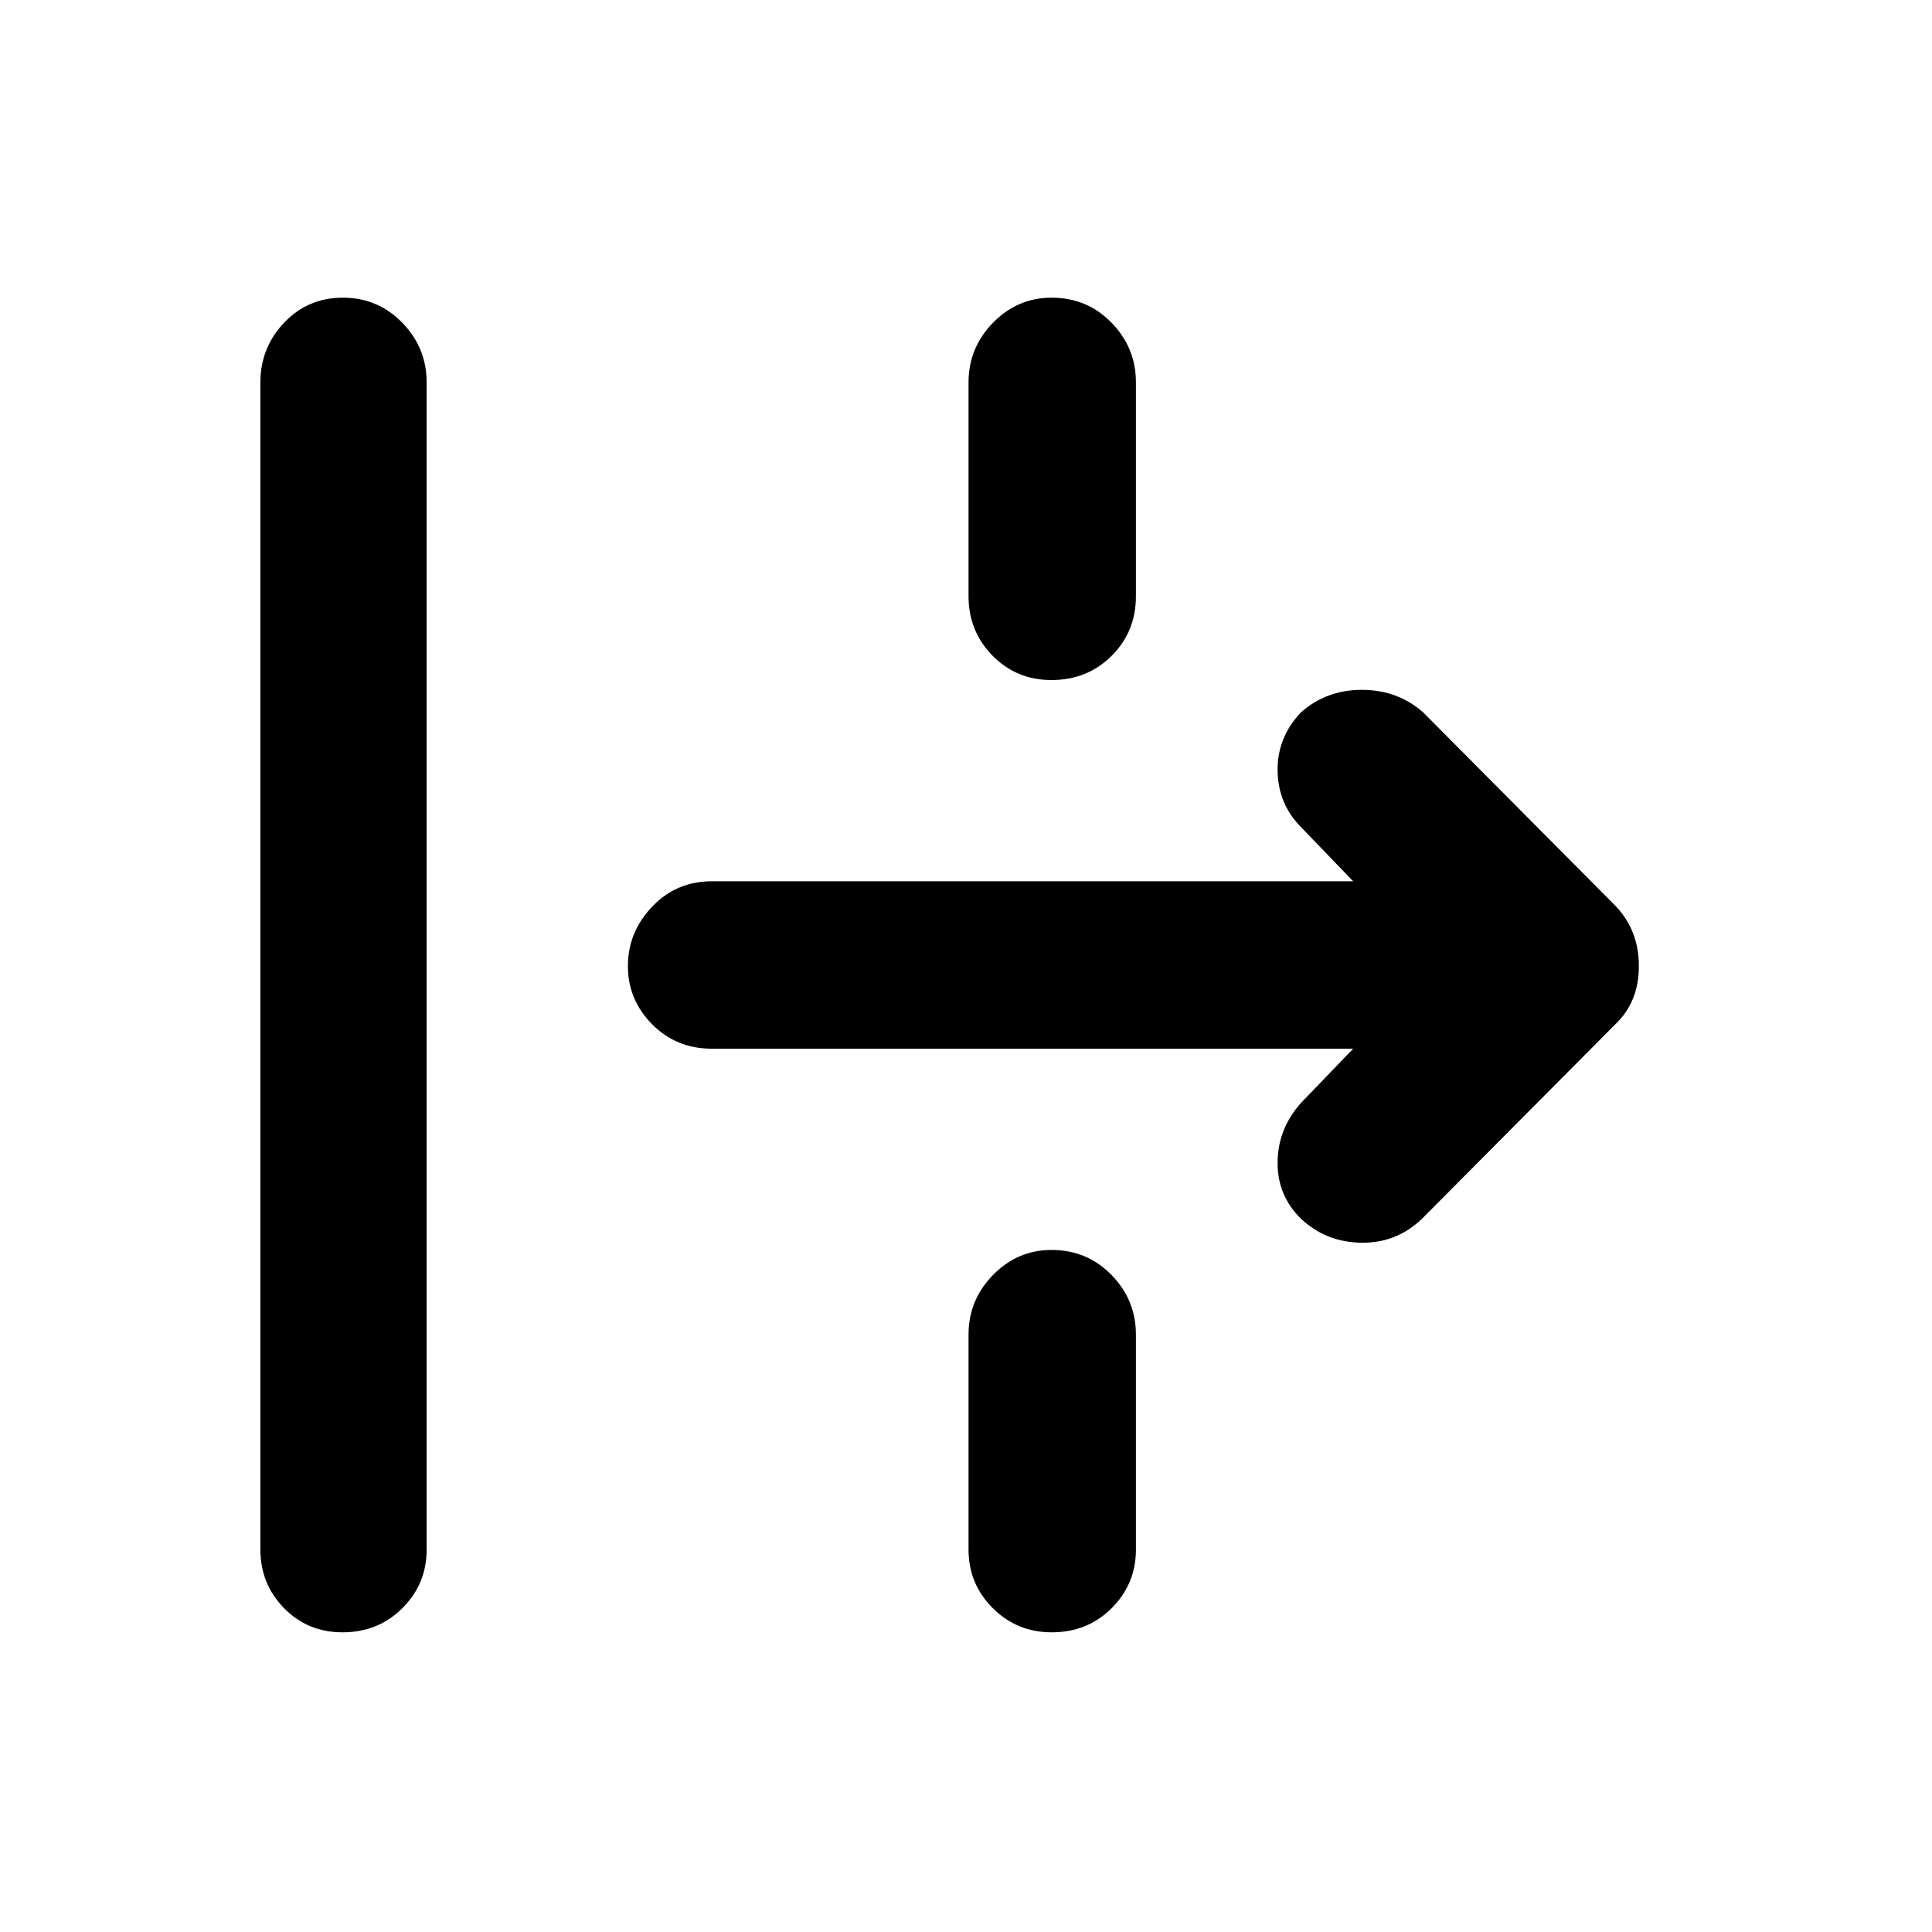 <svg xmlns="http://www.w3.org/2000/svg" height="48" viewBox="0 -960 960 960" width="48"><path d="M170.2-148.91q-17.32 0-29.07-12.02-11.74-12.01-11.74-29.07v-580q0-17.23 11.79-29.66t29.17-12.43q17.39 0 29.52 12.43Q212-787.23 212-770v580q0 17.03-12.03 29.06-12.03 12.03-29.77 12.03Zm352.25-473.18q-17.39 0-29.29-12.14-11.9-12.13-11.9-29.51V-770q0-17.23 12.18-29.66 12.19-12.43 29.07-12.43 17.66 0 29.79 12.43 12.13 12.43 12.13 29.66v106.26q0 17.6-12.08 29.63-12.08 12.02-29.9 12.02Zm184.07 267.74q-12.67 12.13-30.16 11.85-17.49-.28-29.9-11.91-11.85-11.63-11.63-28.28.21-16.65 11.78-29.44l25.78-26.78H353.65q-17.6 0-29.62-12.14Q312-463.18 312-479.98q0-16.8 12.01-29.46 12.02-12.65 29.64-12.65h318.74l-25.78-26.78q-11.57-11.59-11.78-28.16-.22-16.56 11.66-29.06 12.59-11.13 30.24-11.13 17.66 0 30.36 11.13l95.56 96.13q11.7 12.22 11.7 30.01 0 17.78-11.7 28.91l-96.13 96.69ZM522.63-148.91q-17.32 0-29.34-12.02-12.03-12.01-12.03-29.07v-106.83q0-17.23 12.18-29.66 12.19-12.42 29.07-12.42 17.66 0 29.79 12.42 12.13 12.43 12.13 29.66V-190q0 17.03-12.03 29.06-12.03 12.03-29.77 12.03Z"/></svg>